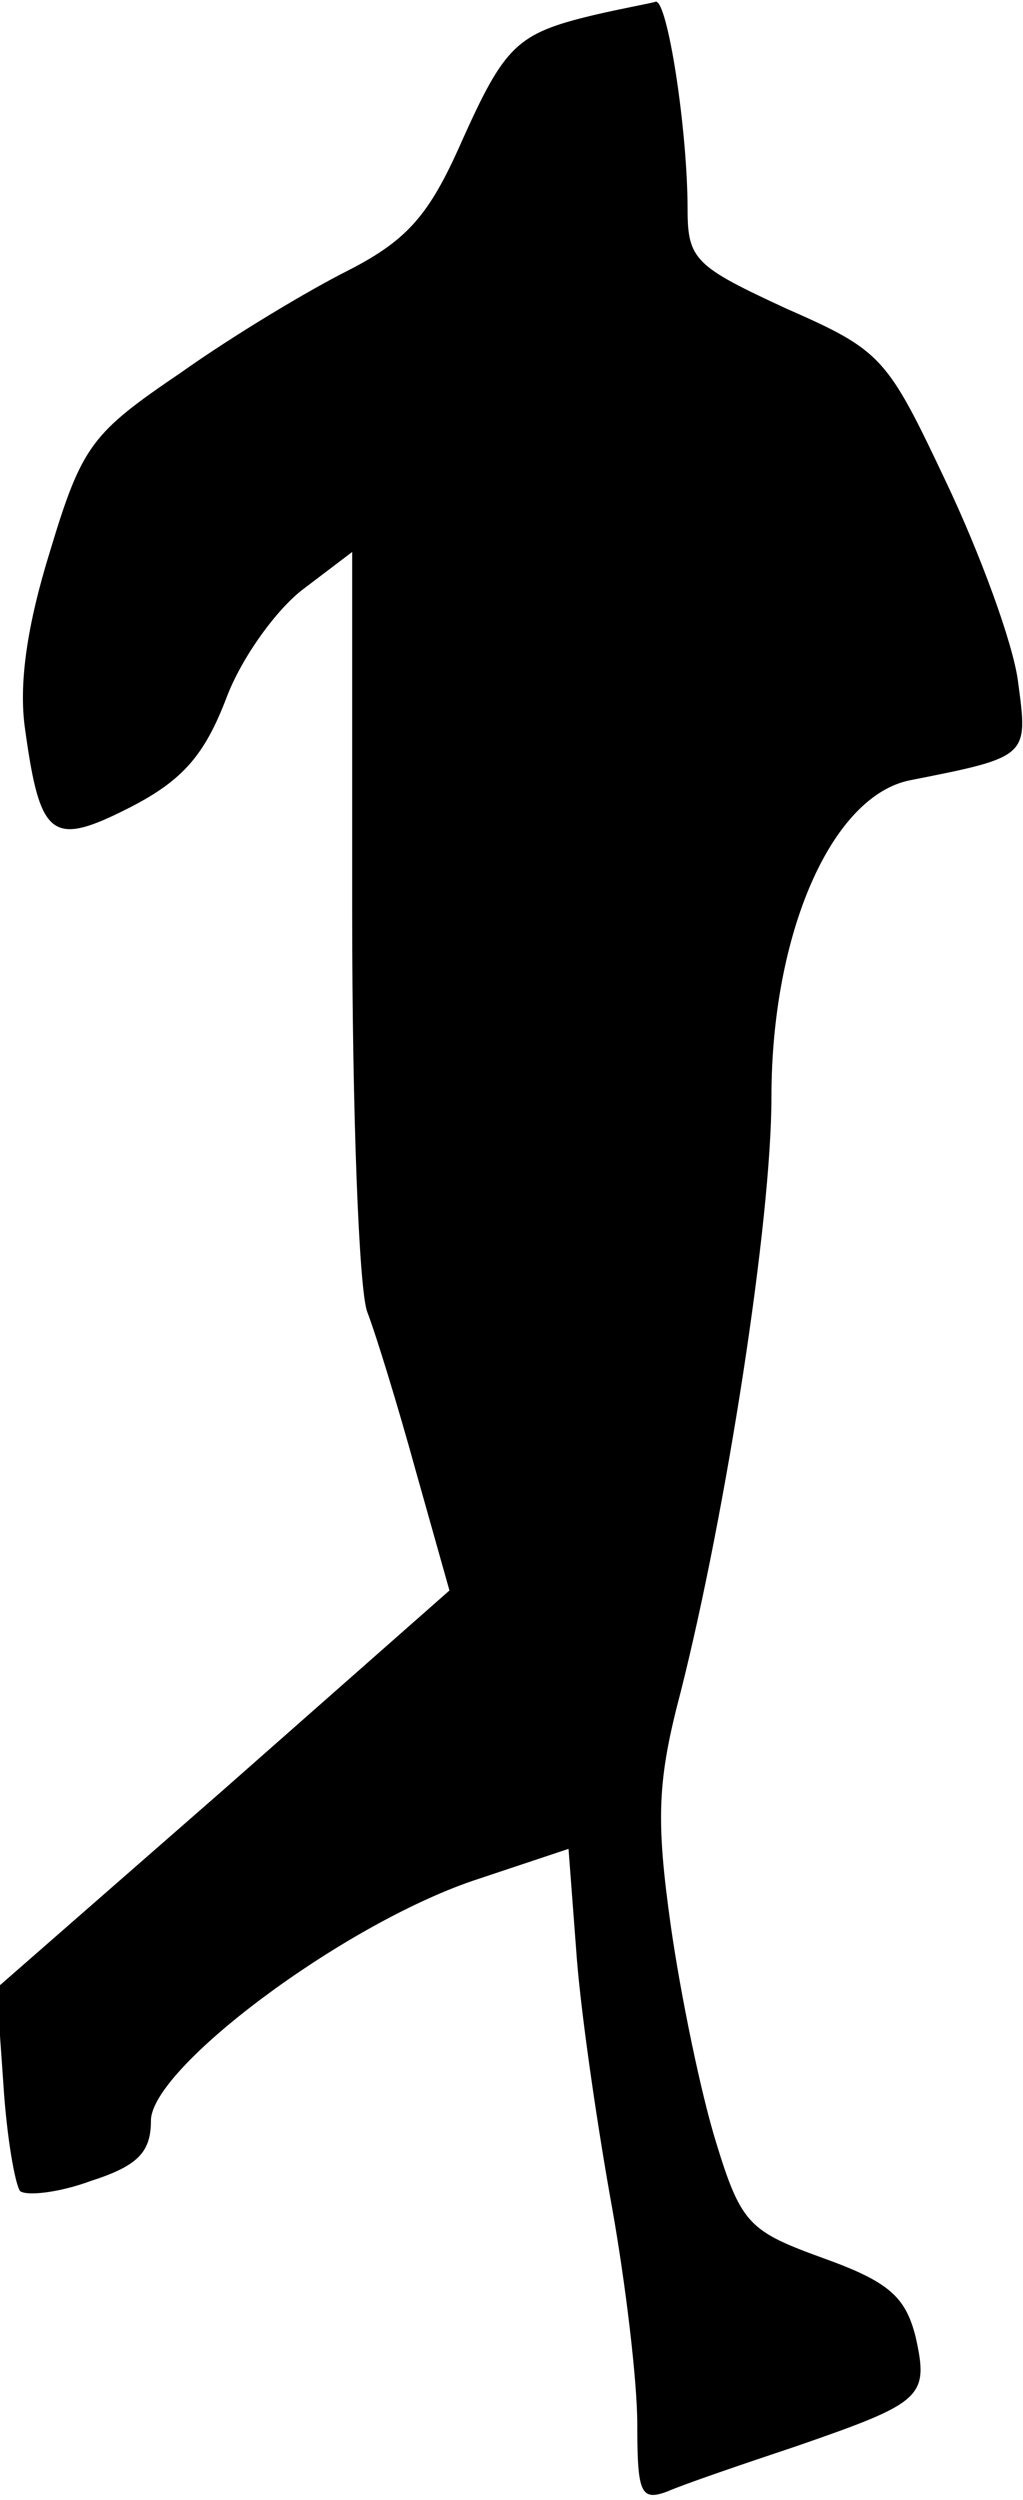 <?xml version="1.0" standalone="no"?>
<!DOCTYPE svg PUBLIC "-//W3C//DTD SVG 20010904//EN"
 "http://www.w3.org/TR/2001/REC-SVG-20010904/DTD/svg10.dtd">
<svg version="1.0" xmlns="http://www.w3.org/2000/svg"
 width="61pt" height="149pt" viewBox="0 0 61 149"
 preserveAspectRatio="xMidYMid meet">
<g transform="translate(0,149) scale(0.1,-0.1)"
fill="#000000" stroke="none">
<path fill="#000000" stroke="none" d="M354 1481 c-46 -11 -53 -18 -79 -76
-19 -43 -32 -58 -67 -76 -24 -12 -69 -39 -100 -61 -53 -36 -59 -43 -78 -106
-14 -45 -19 -80 -15 -107 9 -65 16 -70 63 -46 31 16 44 31 57 65 9 24 30 53
46 65 l29 22 0 -215 c0 -118 4 -225 9 -238 5 -13 18 -55 29 -95 l20 -71 -135
-119 -135 -118 4 -57 c2 -32 7 -60 10 -64 4 -3 23 -1 42 6 28 9 36 17 36 36 0
31 113 116 192 143 l57 19 5 -66 c3 -37 13 -104 21 -148 8 -45 15 -103 15
-129 0 -41 2 -46 18 -40 9 4 44 16 77 27 75 26 79 29 71 65 -6 24 -16 33 -55
47 -44 16 -49 20 -64 69 -9 29 -21 87 -27 129 -9 64 -8 87 6 140 27 107 54
280 54 354 0 98 36 180 83 189 71 14 70 14 64 59 -3 23 -23 77 -43 119 -35 74
-38 78 -95 103 -54 25 -59 29 -59 59 0 48 -12 125 -19 124 -3 -1 -20 -4 -37
-8z"/>
</g>
</svg>
